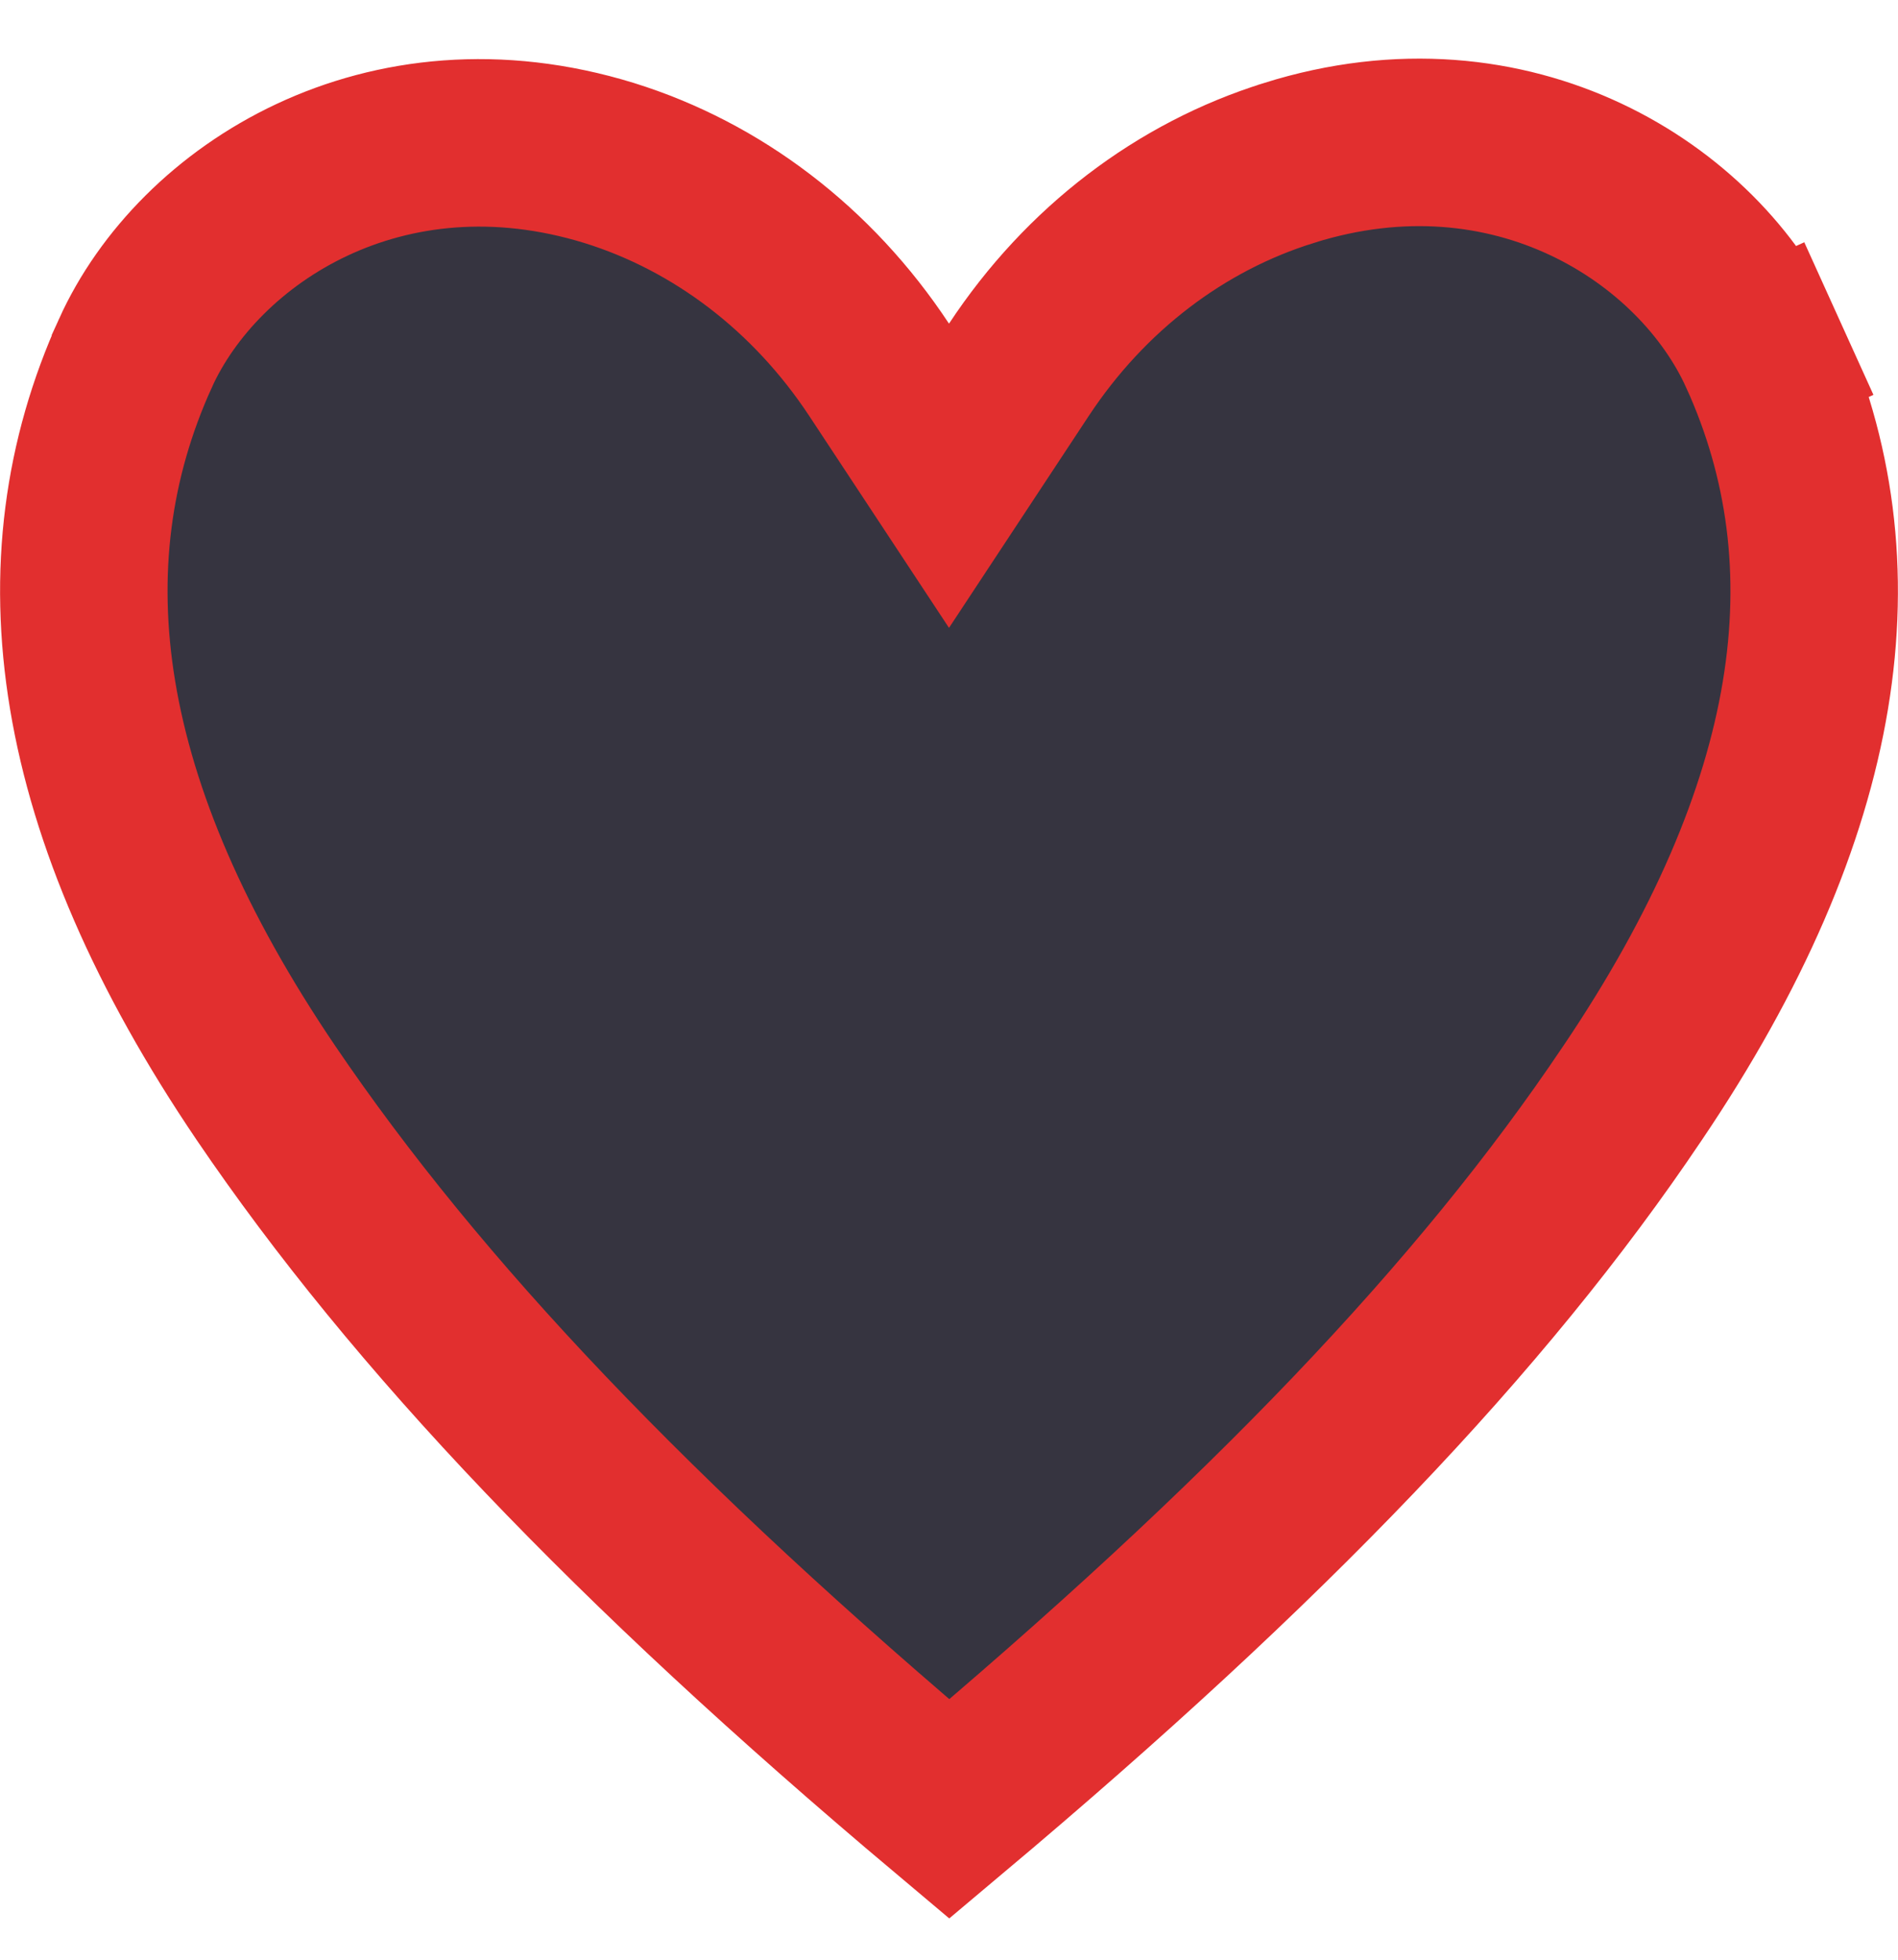 <svg width="31" height="32" viewBox="0 0 34 33" fill="none" xmlns="http://www.w3.org/2000/svg">
<path d="M23.088 1.871L23.092 1.869C27.089 0.615 30.44 2.773 31.573 5.276L32.94 4.657L31.574 5.277C33.285 9.046 32.685 13.435 29.242 18.531L29.239 18.535C26.551 22.538 22.681 26.579 17.005 31.349C11.324 26.571 7.459 22.495 4.766 18.528C1.314 13.434 0.715 9.046 2.426 5.277L2.426 5.276C3.557 2.78 6.896 0.633 10.913 1.871C12.846 2.472 14.556 3.768 15.748 5.574L17 7.472L18.252 5.574C19.444 3.767 21.154 2.471 23.088 1.871Z" fill="#363440" stroke="#E22F2F" stroke-width="3"/>
</svg>
